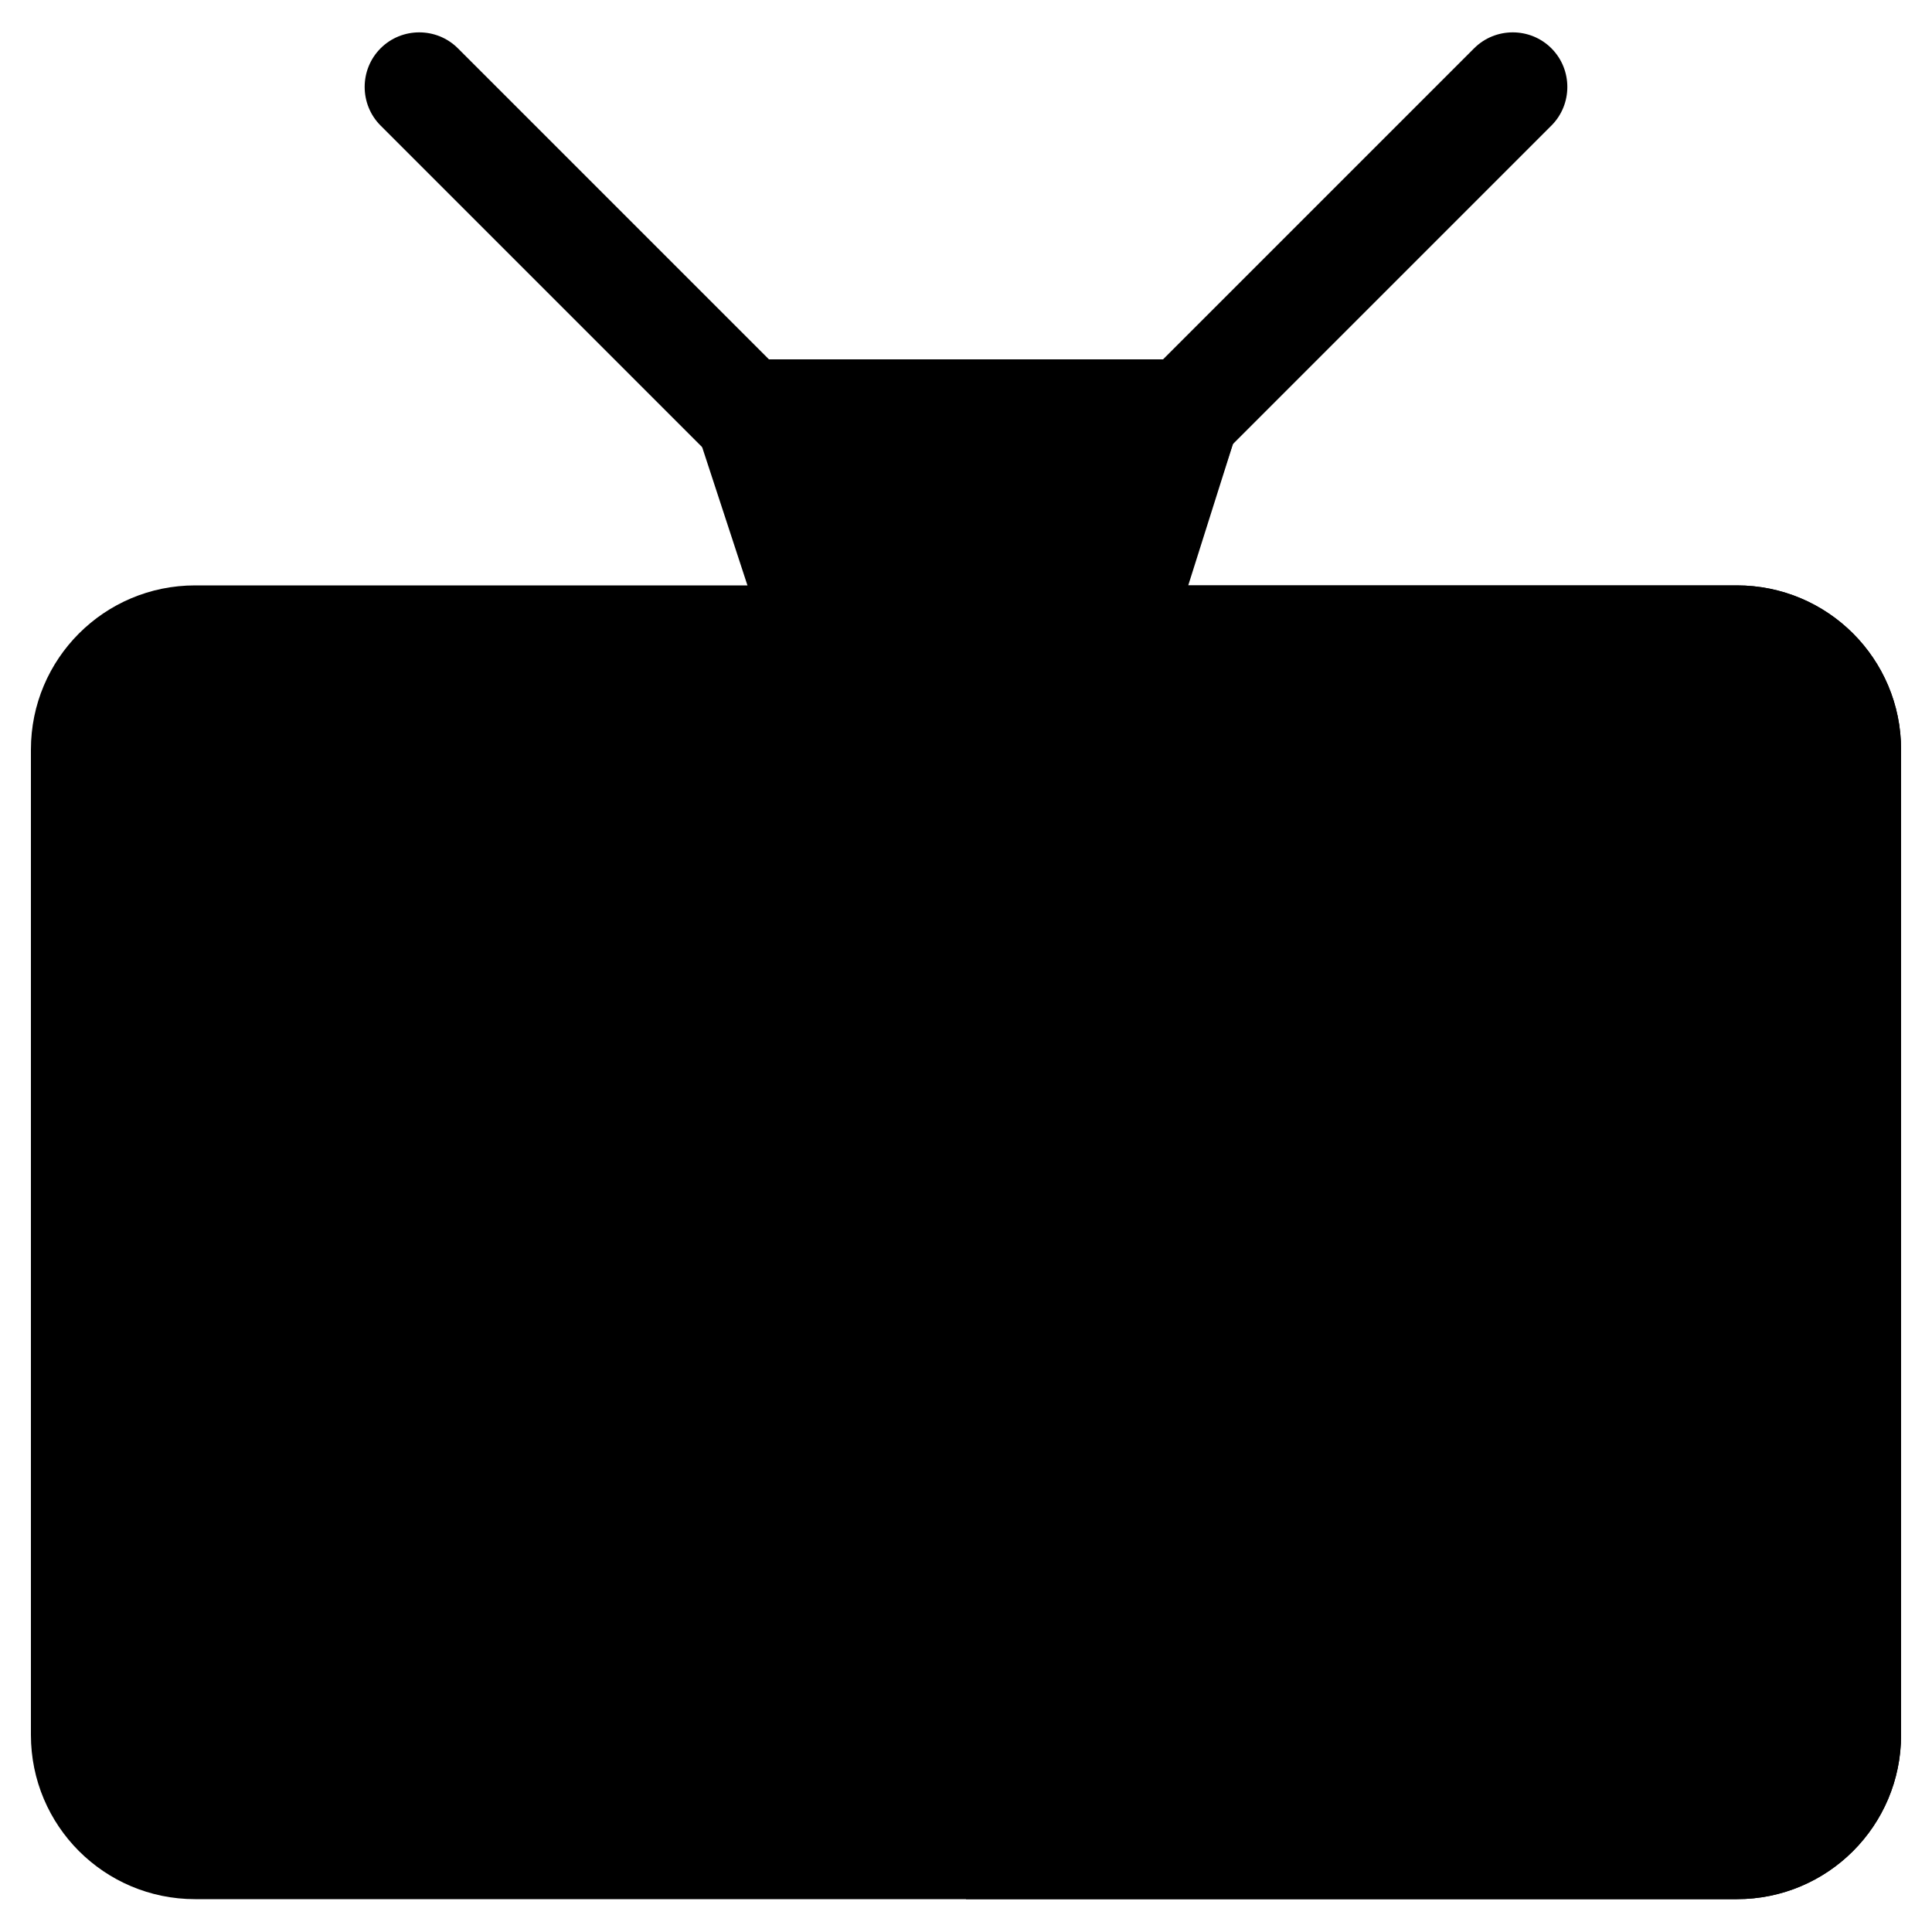 <svg xmlns="http://www.w3.org/2000/svg" viewBox="0 0 100 100"><path d="M89.9 30.3H10.1c-4.7 0-8.5 3.8-8.5 8.5v51c0 4.7 3.8 8.5 8.5 8.5h79.8c4.7 0 8.5-3.8 8.5-8.5v-51c0-4.7-3.8-8.5-8.5-8.5z" fill="currentColor"/><path d="M98.4 38.8v51c0 4.7-3.8 8.5-8.5 8.5H50v-68h39.9c4.7 0 8.5 3.8 8.5 8.5z" fill="currentColor"/><path d="M10.1 92.7c-1.6 0-2.8-1.3-2.8-2.8v-51c0-1.6 1.3-2.8 2.8-2.8h79.8c1.6 0 2.8 1.3 2.8 2.8v51c0 1.6-1.3 2.8-2.8 2.8H10.1z" fill="currentColor"/><path d="M89.9 36H50v56.7h39.9c1.6 0 2.8-1.3 2.8-2.8v-51c0-1.6-1.2-2.9-2.8-2.9z" fill="currentColor"/><path d="M44.3 87.1H16c-1.6 0-2.8-1.3-2.8-2.8v-2.8c0-9.4 7.6-17 17-17s17 7.6 17 17v2.8c0 1.5-1.3 2.8-2.9 2.8zM30.1 64.4c-6.3 0-11.3-5.1-11.3-11.3s5.1-11.3 11.3-11.3 11.4 5 11.4 11.2-5.1 11.4-11.4 11.4z"/><path d="M84.2 81.4H55.7c-1.6 0-2.8-1.3-2.8-2.8 0-1.6 1.3-2.8 2.8-2.8h28.5c1.6 0 2.8 1.3 2.8 2.8.1 1.5-1.2 2.8-2.8 2.8zm0-11.4H55.7c-1.6 0-2.8-1.3-2.8-2.8 0-1.6 1.3-2.8 2.8-2.8h28.5c1.6 0 2.8 1.3 2.8 2.8.1 1.6-1.2 2.8-2.8 2.8zm-5.7-11.3H61.3c-1.6 0-2.8-1.3-2.8-2.8 0-1.6 1.3-2.8 2.8-2.8h17.2c1.6 0 2.8 1.3 2.8 2.8.1 1.5-1.2 2.8-2.8 2.8z"/><path d="M38.7 24.3c-.7 0-1.5-.3-2-.8l-17-17c-1.1-1.1-1.1-2.9 0-4s2.9-1.1 4 0l17 17c1.1 1.1 1.1 2.9 0 4-.6.5-1.3.8-2 .8z" fill="currentColor"/><path d="M61.3 24.3c-.7 0-1.5-.3-2-.8-1.1-1.1-1.1-2.9 0-4l17-17c1.1-1.1 2.9-1.1 4 0s1.1 2.9 0 4l-17 17c-.5.5-1.2.8-2 .8z" fill="currentColor"/><path d="M63.7 19.8c-.6-.7-1.4-1.2-2.3-1.2H38.7c-.9 0-1.8.5-2.3 1.2-.5.7-.7 1.7-.3 2.6l5.7 17.4c.3 1.1 1.4 1.9 2.7 1.9h11.3c1.2 0 2.3-.8 2.7-1.9L64 22.4c.4-.9.2-1.9-.3-2.6z"/><path d="M64 22.4l-5.7 17.4c-.3 1.1-1.4 1.9-2.7 1.9H50V18.6h11.3c.9 0 1.8.5 2.3 1.2.6.7.8 1.7.4 2.6z"/></svg>
